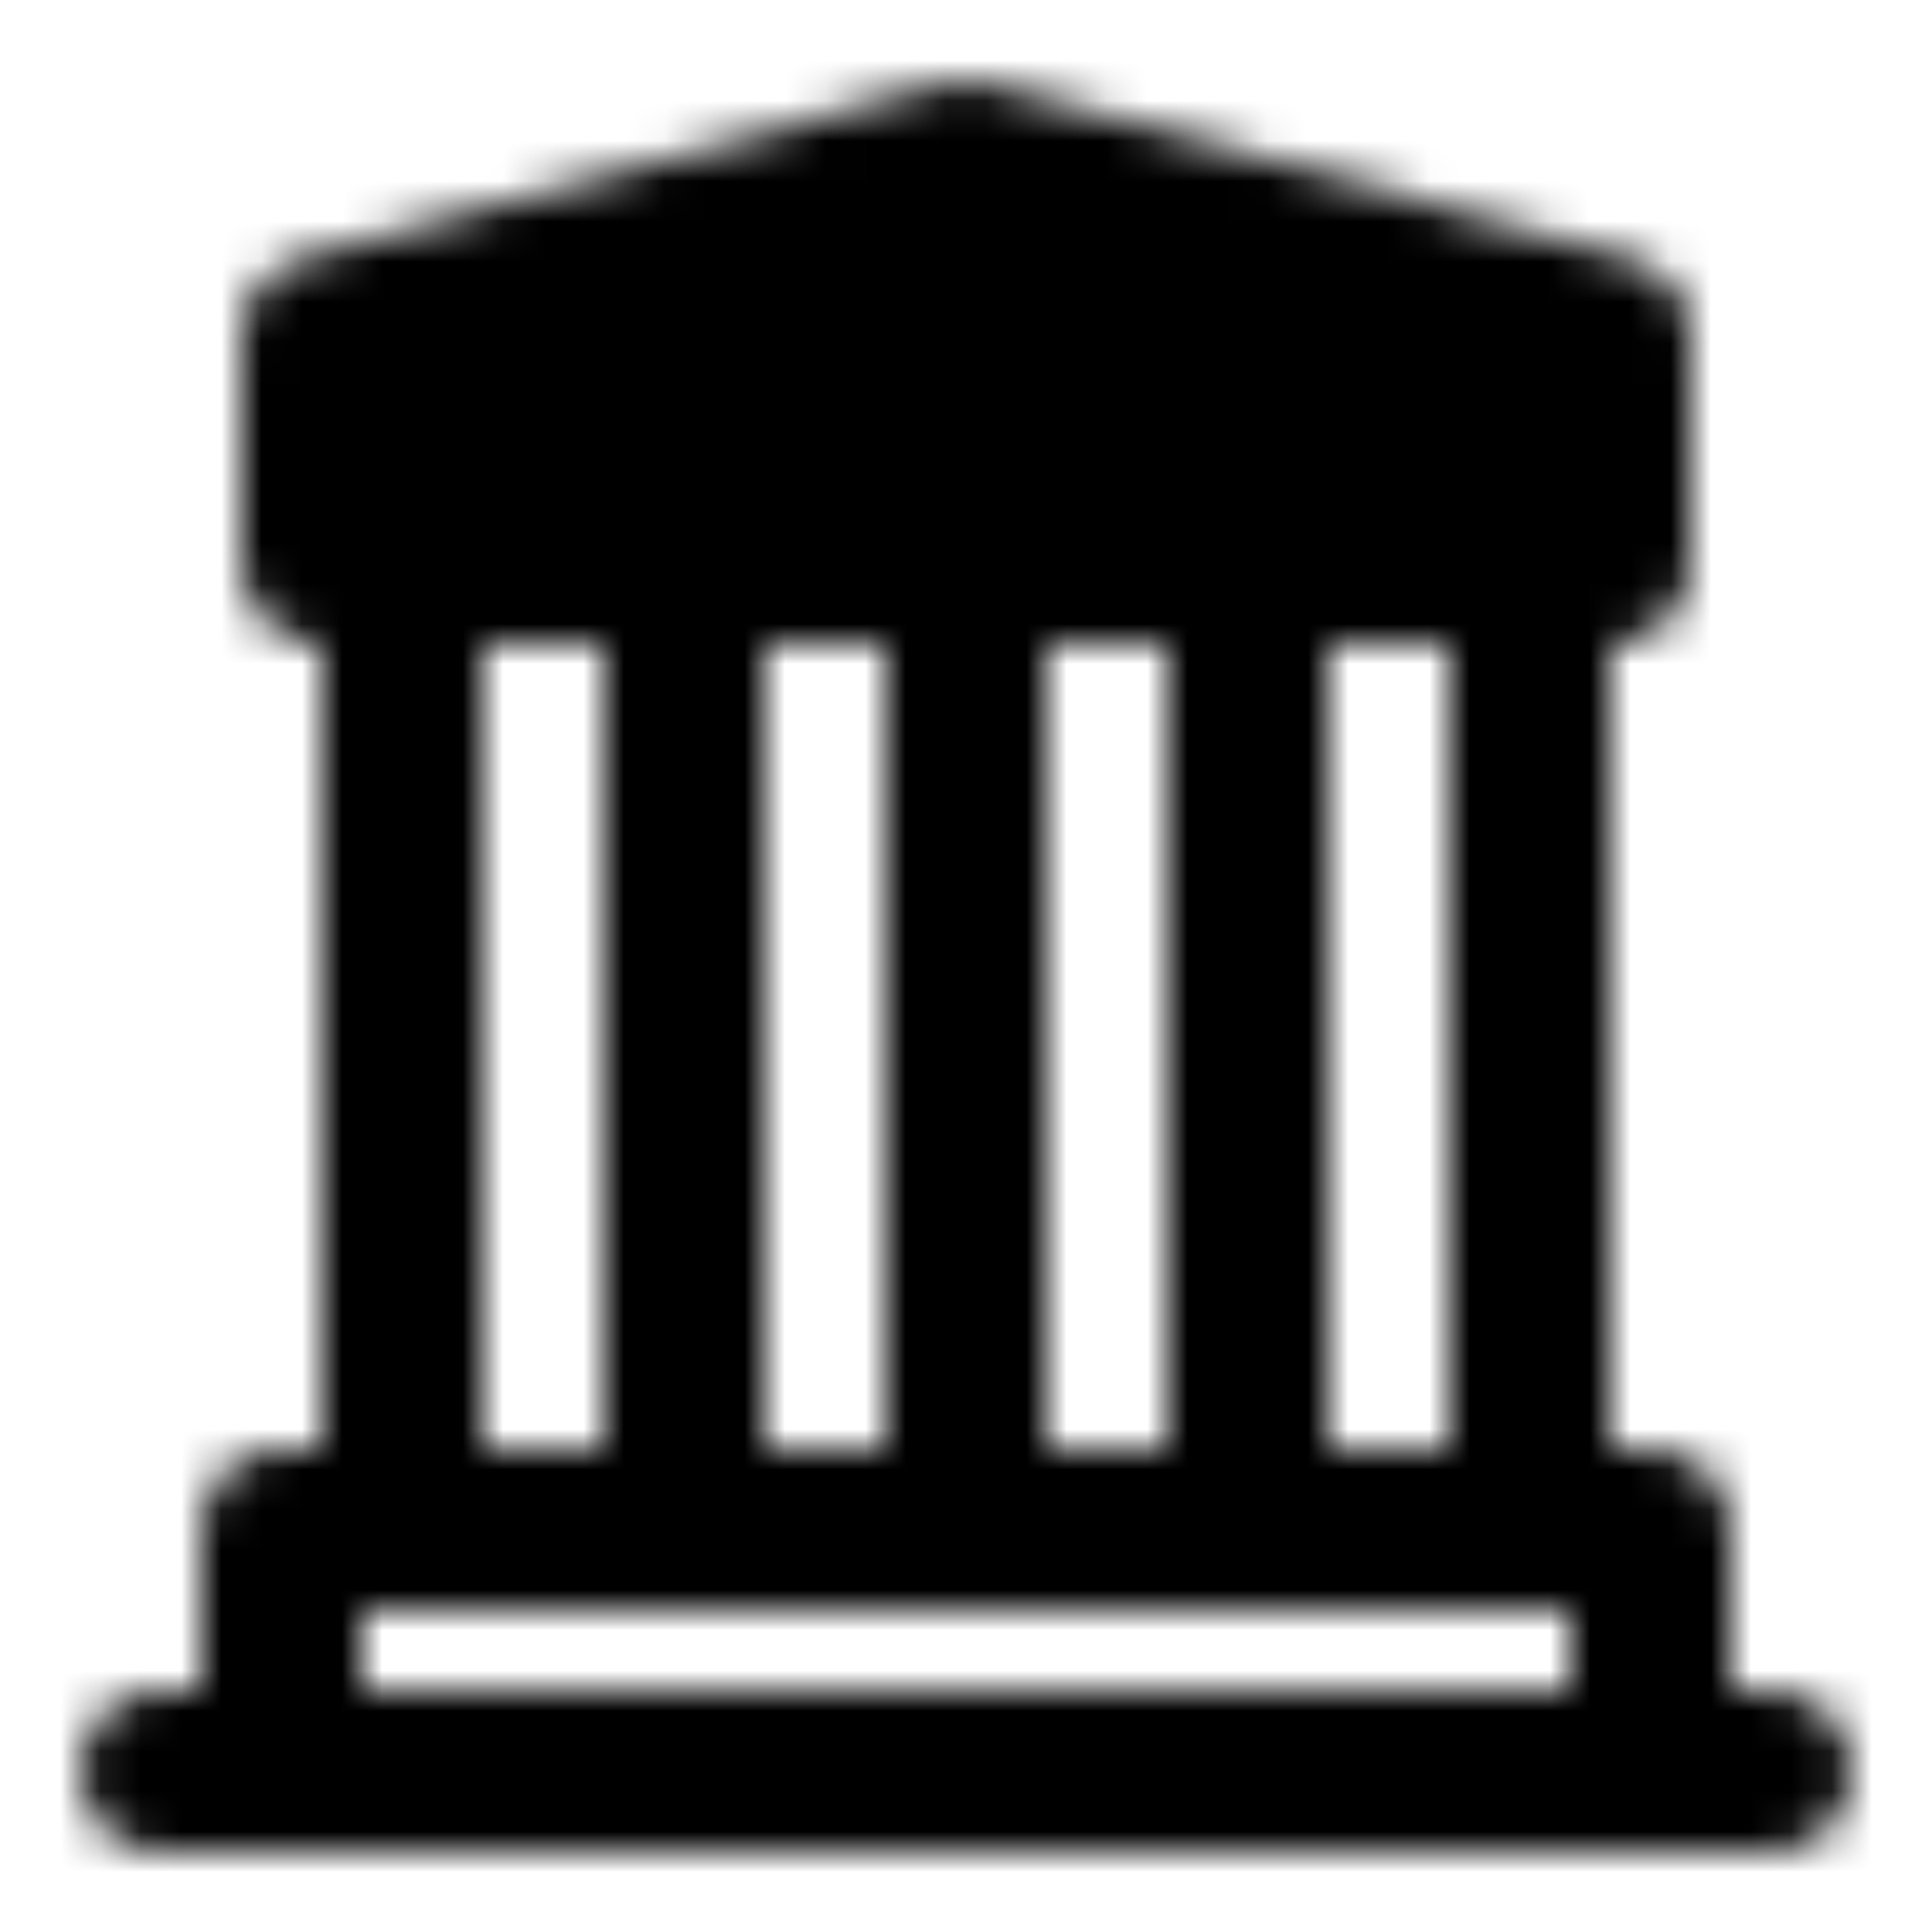 <svg xmlns="http://www.w3.org/2000/svg" width="1em" height="1em" viewBox="0 0 48 48"><defs><mask id="IconifyId195ac99e25a590abd81170"><g fill="none" stroke="#fff" stroke-width="4"><path stroke-linecap="round" stroke-linejoin="round" d="M4 44h40"/><path fill="#555" stroke-linejoin="round" d="M8 8.364L24 4l16 4.364V14H8z"/><path stroke-linecap="round" d="M10 14v24m7-24v24m7-24v24m7-24v24m7-24v24"/><path stroke-linejoin="round" d="M7 38h34v6H7z"/></g></mask></defs><path fill="currentColor" d="M0 0h48v48H0z" mask="url(#IconifyId195ac99e25a590abd81170)"/></svg>